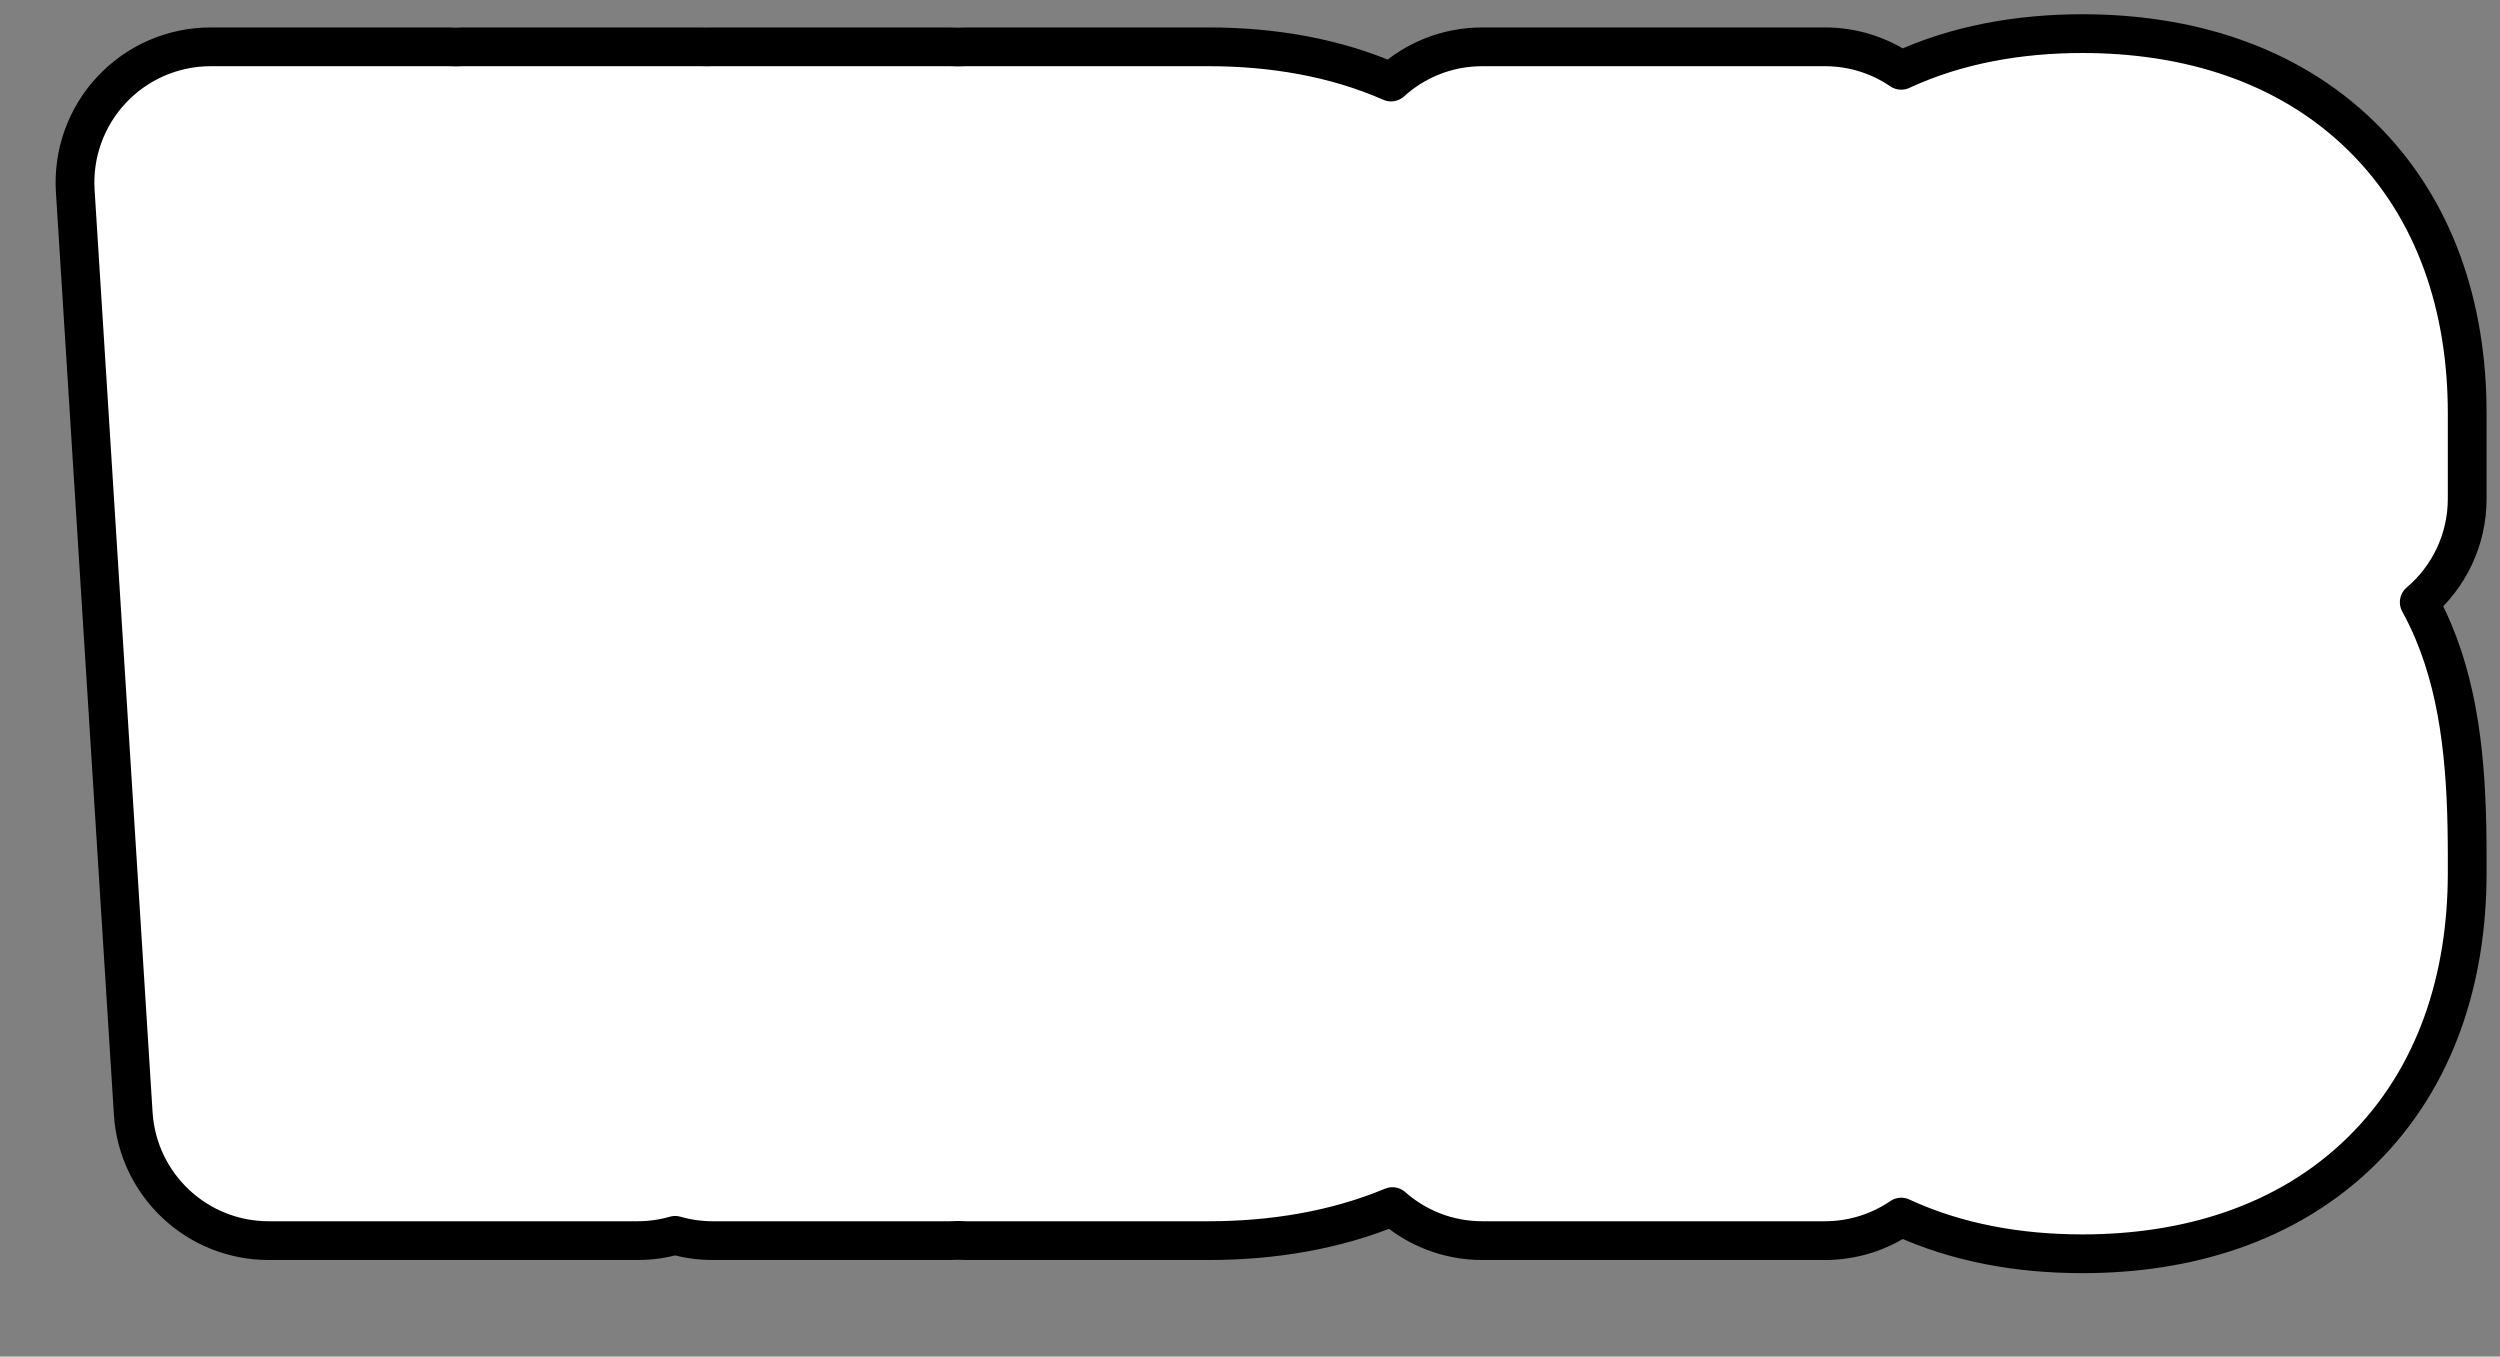 <svg width="129" height="70" viewBox="0 0 129 70" fill="none" xmlns="http://www.w3.org/2000/svg">
<rect x="0" y="0" width="129" height="70" fill="#808080" stroke="none"/>
<path d="M107.455 1.735C104.203 1.735 100.986 2.29 98.102 3.628C96.98 2.863 95.624 2.416 94.164 2.416H76.484C74.673 2.416 73.022 3.103 71.78 4.232C68.872 2.955 65.64 2.416 62.367 2.416H49.855C49.713 2.416 49.573 2.42 49.434 2.428C49.294 2.42 49.154 2.416 49.013 2.416H36.773C36.671 2.416 36.569 2.418 36.468 2.422C36.367 2.418 36.267 2.416 36.166 2.416H23.926C23.789 2.416 23.653 2.419 23.518 2.427C23.383 2.419 23.247 2.416 23.11 2.416H10.87C8.937 2.416 7.09 3.215 5.767 4.624C4.444 6.032 3.762 7.926 3.883 9.855L6.875 57.455C7.107 61.143 10.166 64.016 13.862 64.016H32.902C33.572 64.016 34.221 63.921 34.837 63.744C35.451 63.921 36.101 64.016 36.773 64.016H49.013C49.154 64.016 49.294 64.011 49.434 64.003C49.573 64.011 49.713 64.016 49.855 64.016H62.367C65.672 64.016 68.918 63.481 71.849 62.261C73.083 63.353 74.706 64.016 76.484 64.016H94.164C95.625 64.016 96.981 63.568 98.104 62.802C100.98 64.138 104.194 64.695 107.455 64.695C112.807 64.695 117.988 63.183 121.842 59.404C125.716 55.605 127.307 50.44 127.307 45.047V44.163C127.307 40.049 127.031 36.072 125.568 32.599C125.344 32.065 125.098 31.558 124.833 31.076C126.346 29.792 127.307 27.876 127.307 25.735V21.315C127.307 15.941 125.707 10.793 121.832 7.009C117.981 3.248 112.807 1.735 107.455 1.735Z" fill="white" stroke="black" stroke-width="2" stroke-linejoin="round"/>
</svg>
